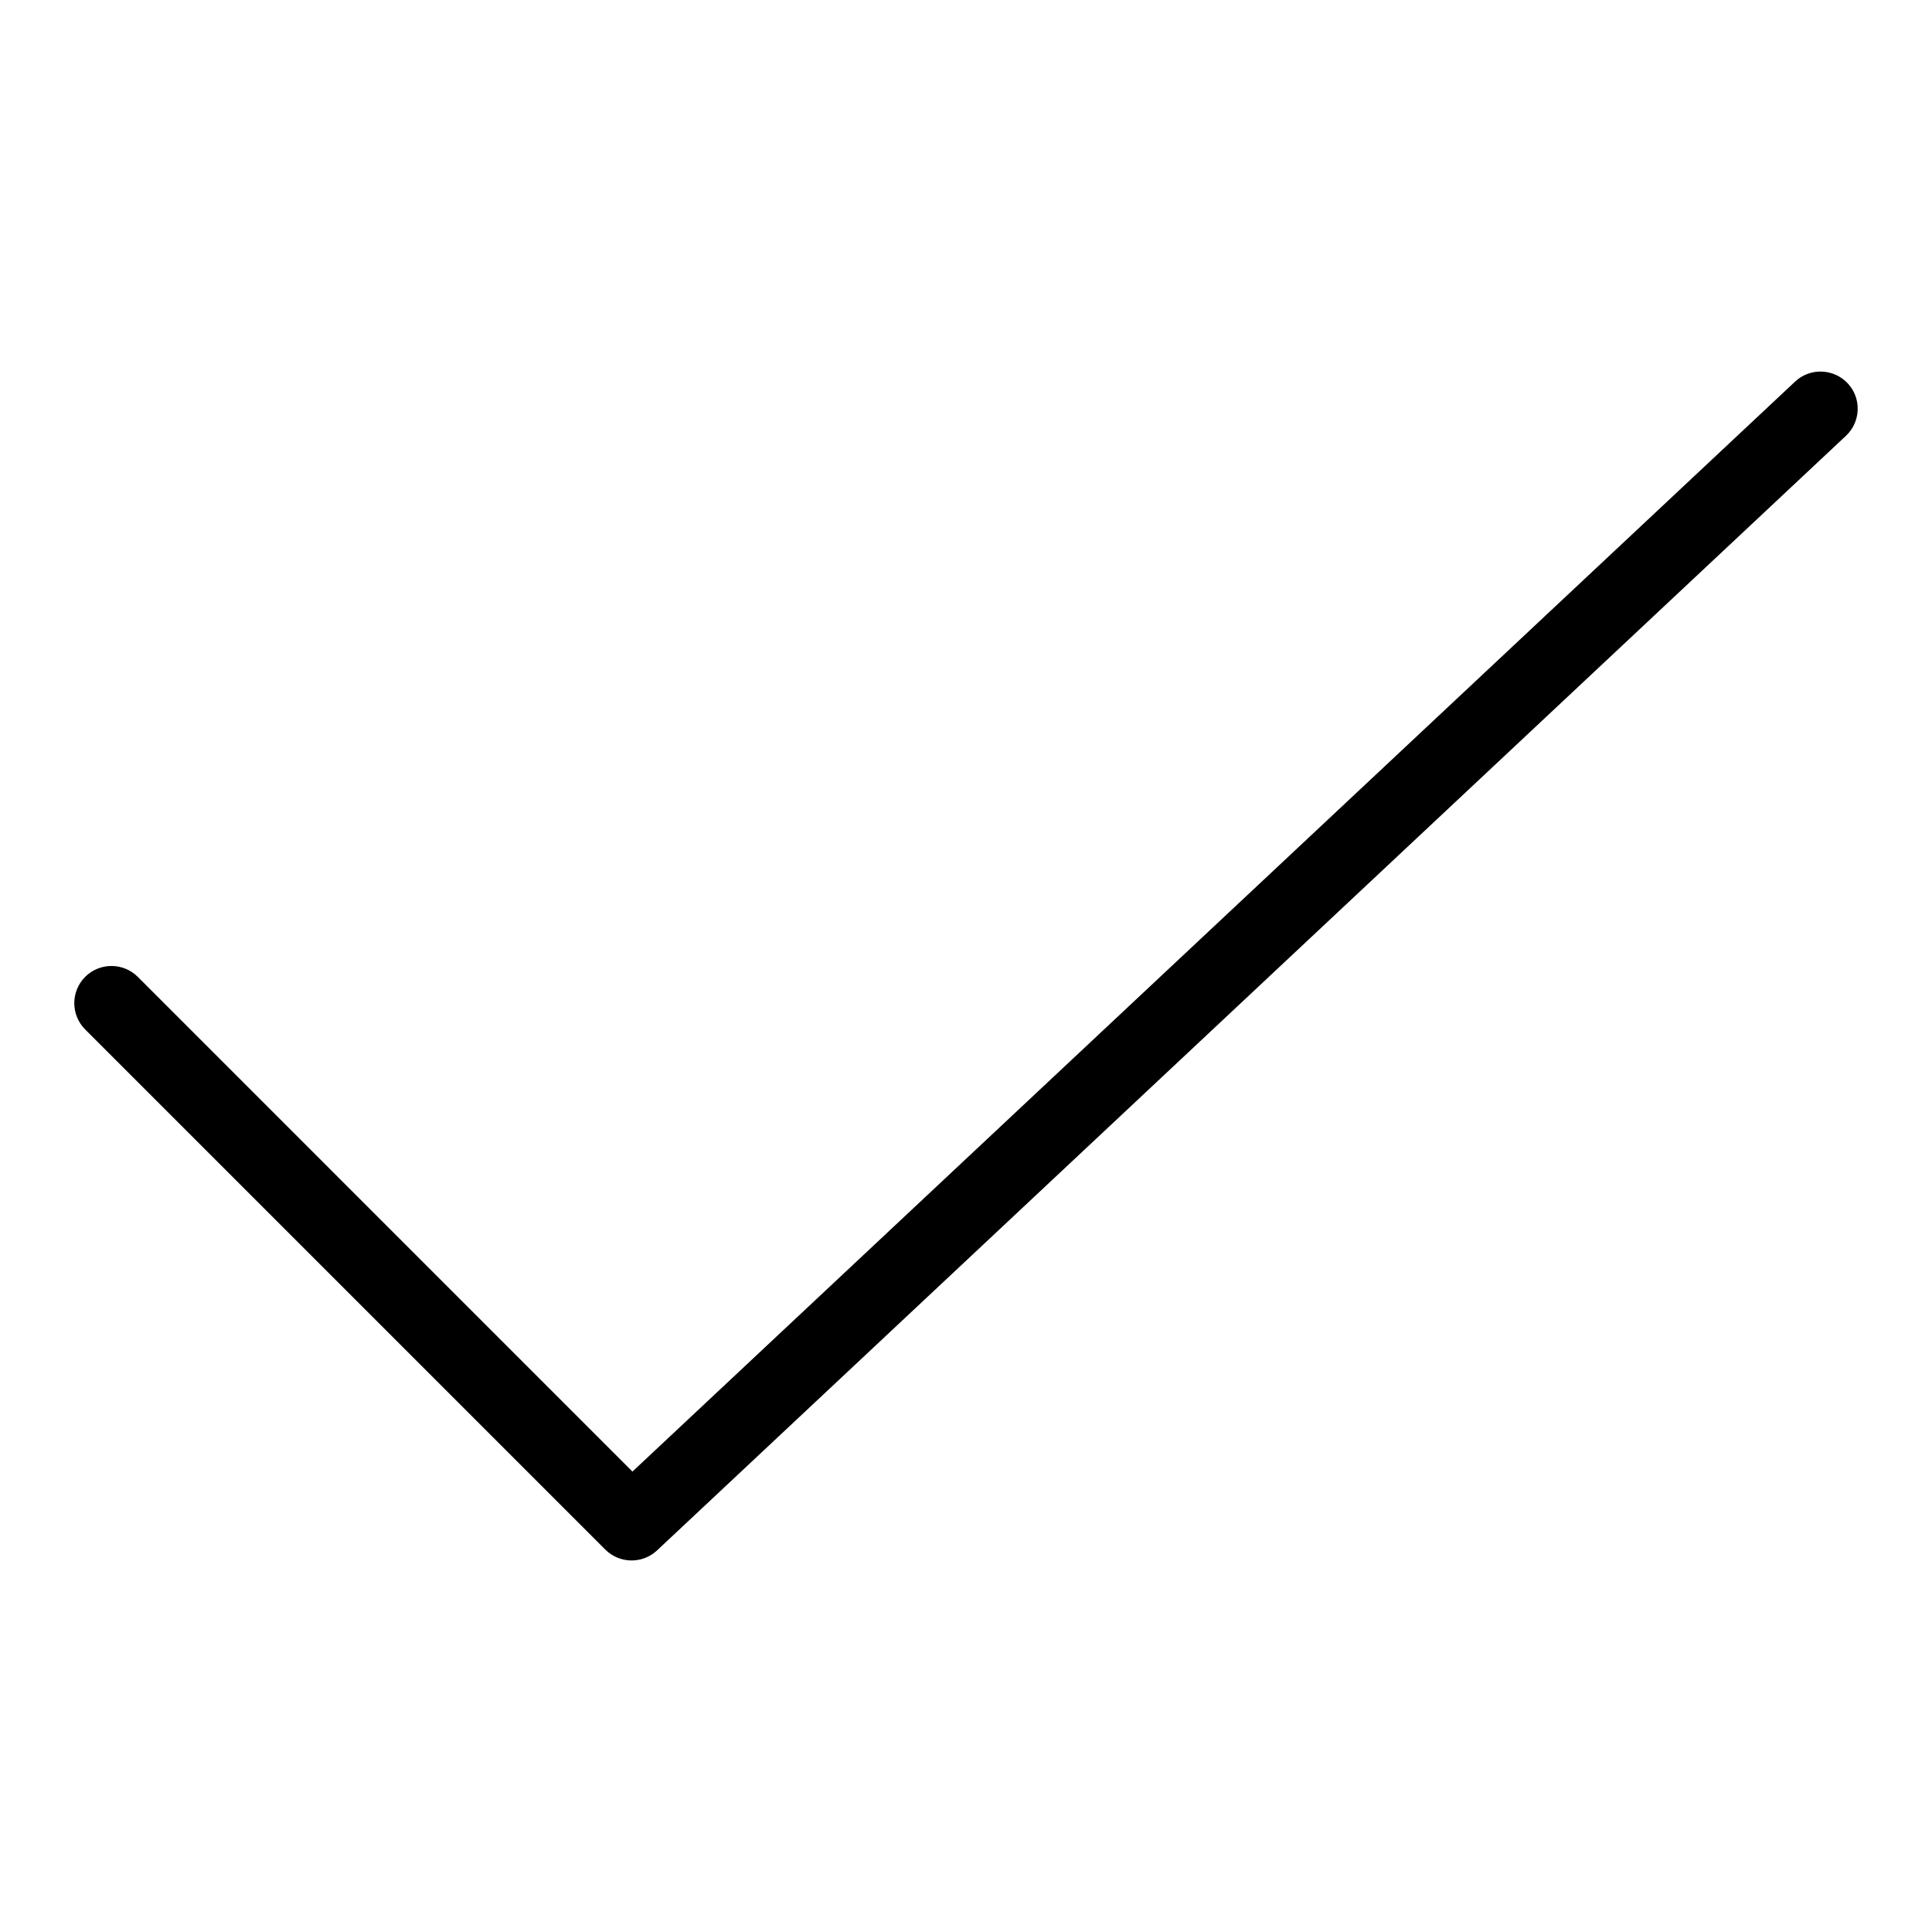<svg width="26" height="26" viewBox="0 0 26 26" xmlns="http://www.w3.org/2000/svg"><title>activities/tasks_26</title><path d="M8.5 21c-.128 0-.256-.049-.354-.146l-7-7c-.195-.196-.195-.512 0-.708.196-.195.512-.195.708 0l6.657 6.658 15.647-14.669c.201-.188.517-.178.707.023.189.201.178.518-.023.707l-16 15c-.096.09-.219.135-.342.135" fill="#000" fill-rule="evenodd"/></svg>
